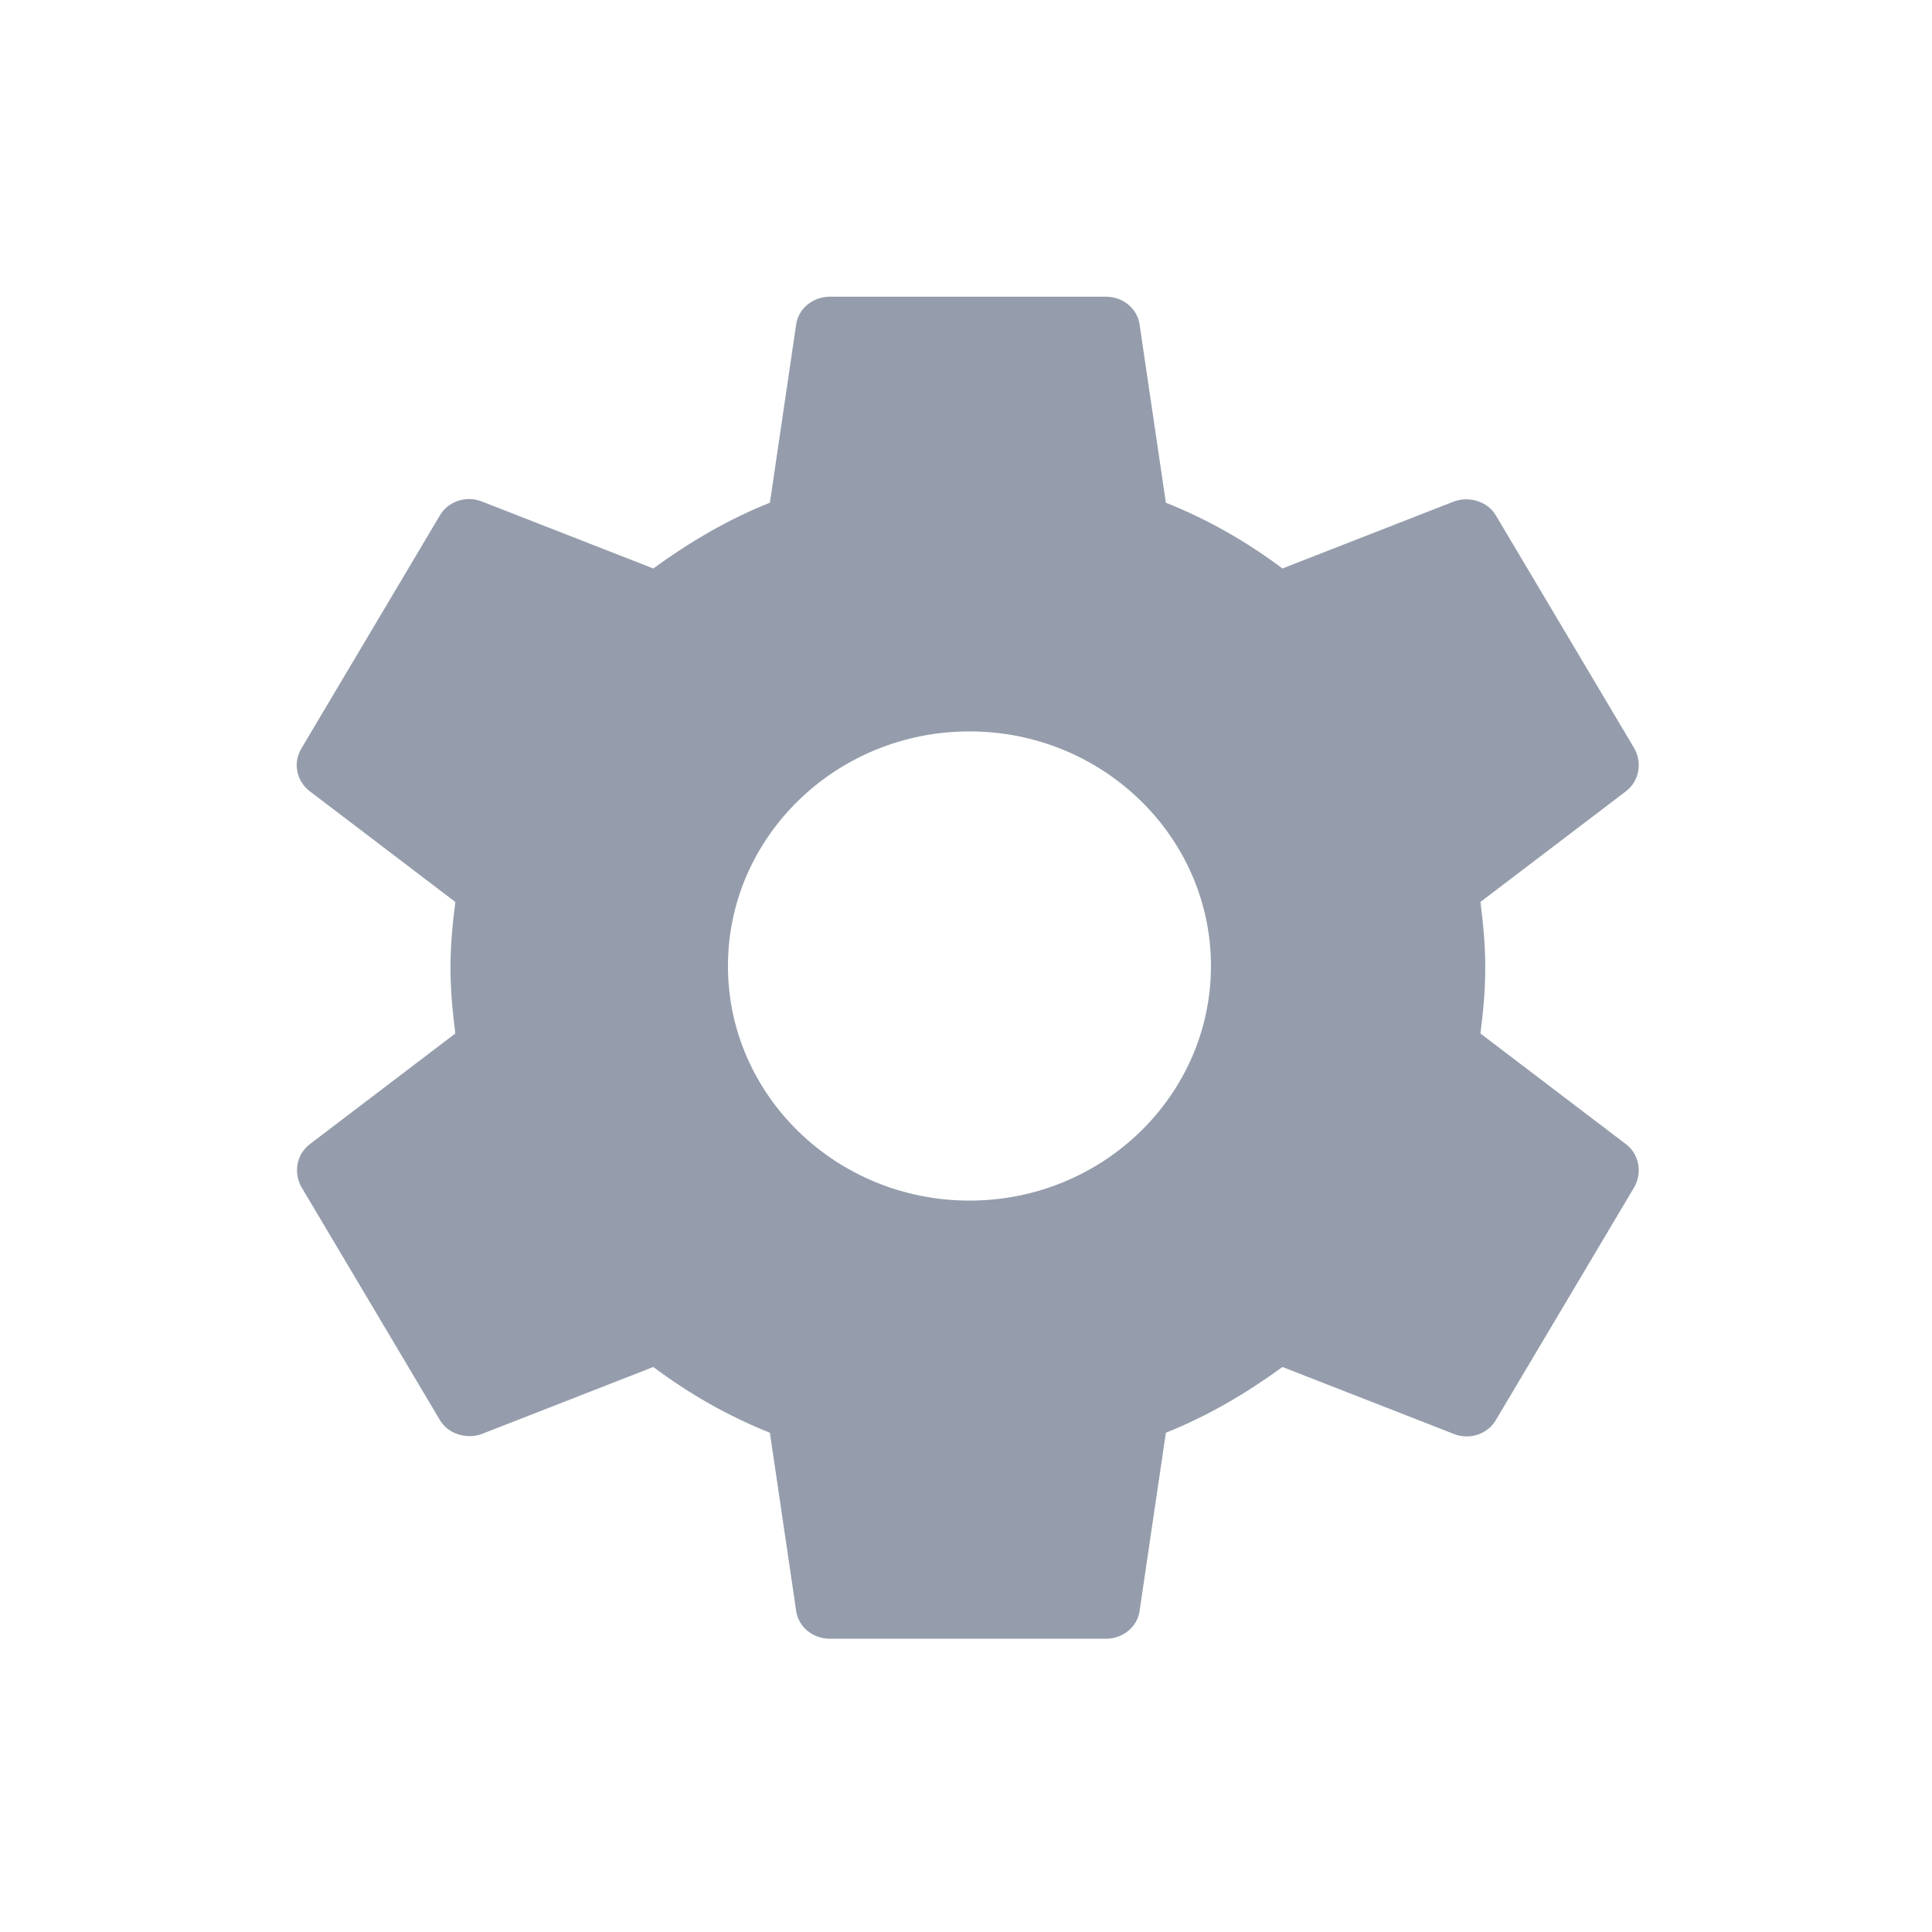 <?xml version="1.0" encoding="UTF-8"?>
<svg width="560px" height="560px" viewBox="0 0 560 560" version="1.1" xmlns="http://www.w3.org/2000/svg" xmlns:xlink="http://www.w3.org/1999/xlink">
    <!-- Generator: Sketch 46.2 (44496) - http://www.bohemiancoding.com/sketch -->
    <title>setting</title>
    <desc>Created with Sketch.</desc>
    <defs></defs>
    <g id="Page-1" stroke="none" stroke-width="1" fill="none" fill-rule="evenodd">
        <g id="setting" fill="#959DAC">
            <path d="M429.112,299.561 C429.912,293.337 430.511,287.113 430.511,280.5 C430.511,273.887 429.912,267.663 429.112,261.439 L471.303,229.346 C475.102,226.429 476.101,221.178 473.702,216.899 L433.711,149.601 C431.311,145.322 425.912,143.767 421.513,145.322 L371.724,164.773 C361.327,156.993 350.129,150.574 337.932,145.712 L330.333,94.169 C329.733,89.501 325.534,86 320.535,86 L240.553,86 C235.554,86 231.355,89.501 230.755,94.169 L223.157,145.712 C210.959,150.574 199.762,157.187 189.364,164.773 L139.575,145.322 C134.976,143.572 129.777,145.322 127.378,149.601 L87.386,216.899 C84.787,221.178 85.987,226.429 89.786,229.346 L131.977,261.439 C131.177,267.663 130.577,274.082 130.577,280.5 C130.577,286.918 131.177,293.337 131.977,299.561 L89.786,331.654 C85.987,334.571 84.987,339.822 87.386,344.101 L127.378,411.399 C129.777,415.678 135.176,417.233 139.575,415.678 L189.364,396.228 C199.762,404.007 210.959,410.426 223.157,415.288 L230.755,466.831 C231.355,471.499 235.554,475 240.553,475 L320.535,475 C325.534,475 329.733,471.499 330.333,466.831 L337.932,415.288 C350.129,410.426 361.327,403.813 371.724,396.228 L421.513,415.678 C426.112,417.428 431.311,415.678 433.711,411.399 L473.702,344.101 C476.101,339.822 475.102,334.571 471.303,331.654 L429.112,299.561 L429.112,299.561 Z M281,348 C242.4,348 211,317.497 211,280 C211,242.503 242.4,212 281,212 C319.6,212 351,242.503 351,280 C351,317.497 319.6,348 281,348 L281,348 Z" id="Shape"></path>
        </g>
    </g>
</svg>